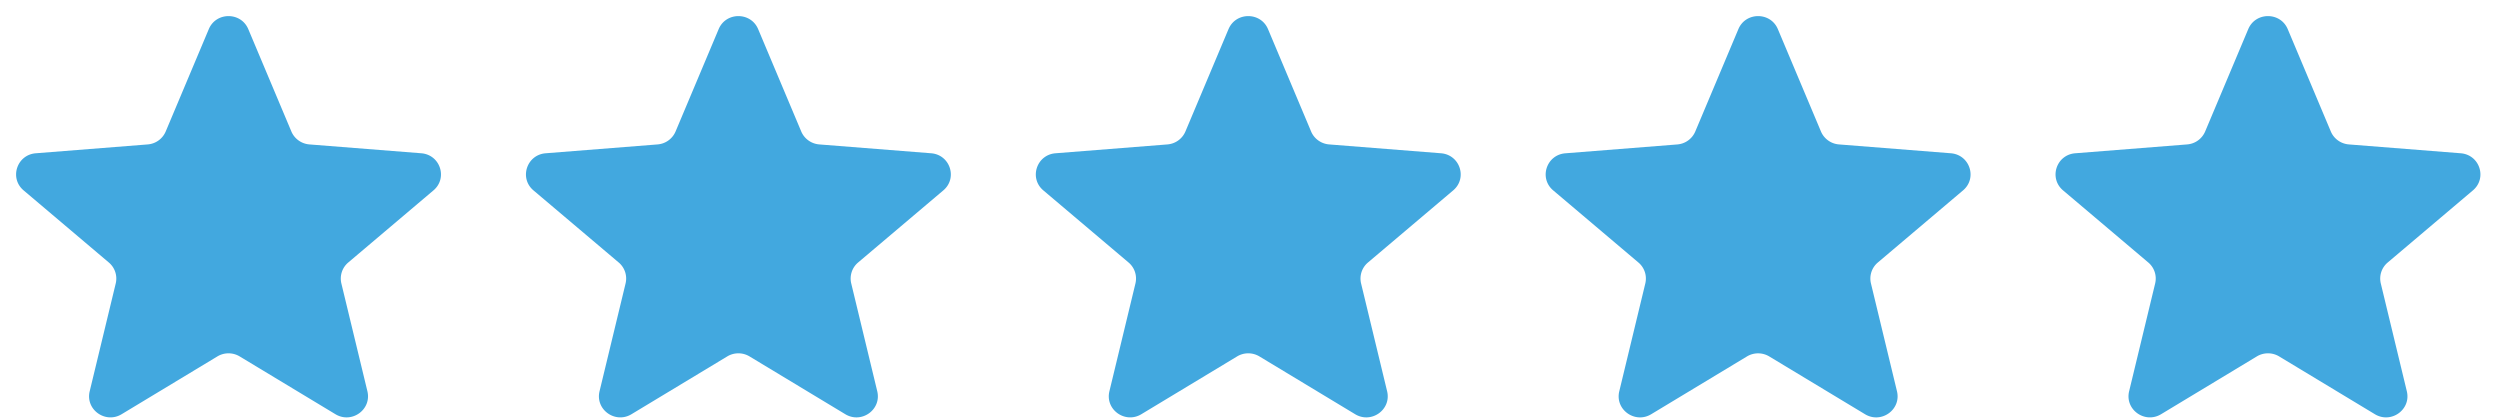 <svg width="113" height="19" fill="none" xmlns="http://www.w3.org/2000/svg"><g clip-path="url(#a)" fill="#42A8DF"><path d="M9.438 1.316c.33-.784 1.454-.784 1.784 0l1.948 4.627c.14.33.454.556.815.585l5.057.4c.857.068 1.204 1.125.551 1.677l-3.852 3.26a.948.948 0 0 0-.311.947l1.177 4.874c.199.826-.71 1.48-1.444 1.037l-4.33-2.613a.976.976 0 0 0-1.007 0l-4.329 2.613c-.733.442-1.643-.21-1.443-1.037l1.177-4.874a.948.948 0 0 0-.312-.947l-3.852-3.26c-.653-.552-.306-1.609.551-1.677l5.057-.4a.965.965 0 0 0 .815-.585l1.948-4.627zM32.484 1.316c.33-.784 1.454-.784 1.784 0l1.948 4.627c.14.33.454.556.815.585l5.057.4c.856.068 1.204 1.125.551 1.677l-3.853 3.26a.948.948 0 0 0-.31.947l1.176 4.874c.2.826-.71 1.48-1.443 1.037l-4.33-2.613a.976.976 0 0 0-1.007 0l-4.33 2.613c-.733.442-1.642-.21-1.443-1.037l1.177-4.874a.948.948 0 0 0-.31-.947l-3.854-3.26c-.652-.552-.305-1.609.552-1.677l5.056-.4a.966.966 0 0 0 .816-.585l1.948-4.627zM55.53 1.316c.33-.784 1.454-.784 1.784 0l1.948 4.627c.139.33.454.556.815.585l5.056.4c.857.068 1.205 1.125.552 1.677l-3.853 3.26a.948.948 0 0 0-.311.947l1.177 4.874c.2.826-.71 1.48-1.444 1.037l-4.329-2.613a.976.976 0 0 0-1.007 0l-4.33 2.613c-.733.442-1.642-.21-1.443-1.037l1.177-4.874a.948.948 0 0 0-.311-.947l-3.853-3.26c-.653-.552-.305-1.609.551-1.677l5.057-.4a.966.966 0 0 0 .815-.585l1.948-4.627zM78.575 1.316c.33-.784 1.454-.784 1.784 0l1.948 4.627c.14.33.454.557.815.585l5.057.4c.857.069 1.204 1.125.551 1.677l-3.852 3.26a.948.948 0 0 0-.311.947l1.177 4.875c.199.826-.71 1.479-1.444 1.036l-4.33-2.612a.976.976 0 0 0-1.007 0l-4.329 2.612c-.733.443-1.643-.21-1.443-1.036l1.177-4.875a.948.948 0 0 0-.312-.947l-3.852-3.26c-.653-.552-.306-1.608.551-1.676l5.057-.4a.965.965 0 0 0 .815-.586l1.948-4.627zM101.621 1.316c.33-.784 1.454-.784 1.784 0l1.948 4.627c.139.33.454.556.815.585l5.057.4c.857.068 1.204 1.125.551 1.677l-3.852 3.26a.947.947 0 0 0-.312.947l1.177 4.874c.2.826-.71 1.48-1.443 1.037l-4.329-2.613a.977.977 0 0 0-1.008 0l-4.329 2.613c-.734.442-1.643-.21-1.444-1.037l1.177-4.874a.948.948 0 0 0-.31-.947l-3.853-3.26c-.653-.552-.306-1.609.55-1.677l5.058-.4a.966.966 0 0 0 .815-.585l1.948-4.627z"/></g><defs><clipPath id="a"><path fill="#fff" transform="translate(.728 .728)" d="M0 0h111.388v18.138H0z"/></clipPath></defs></svg>